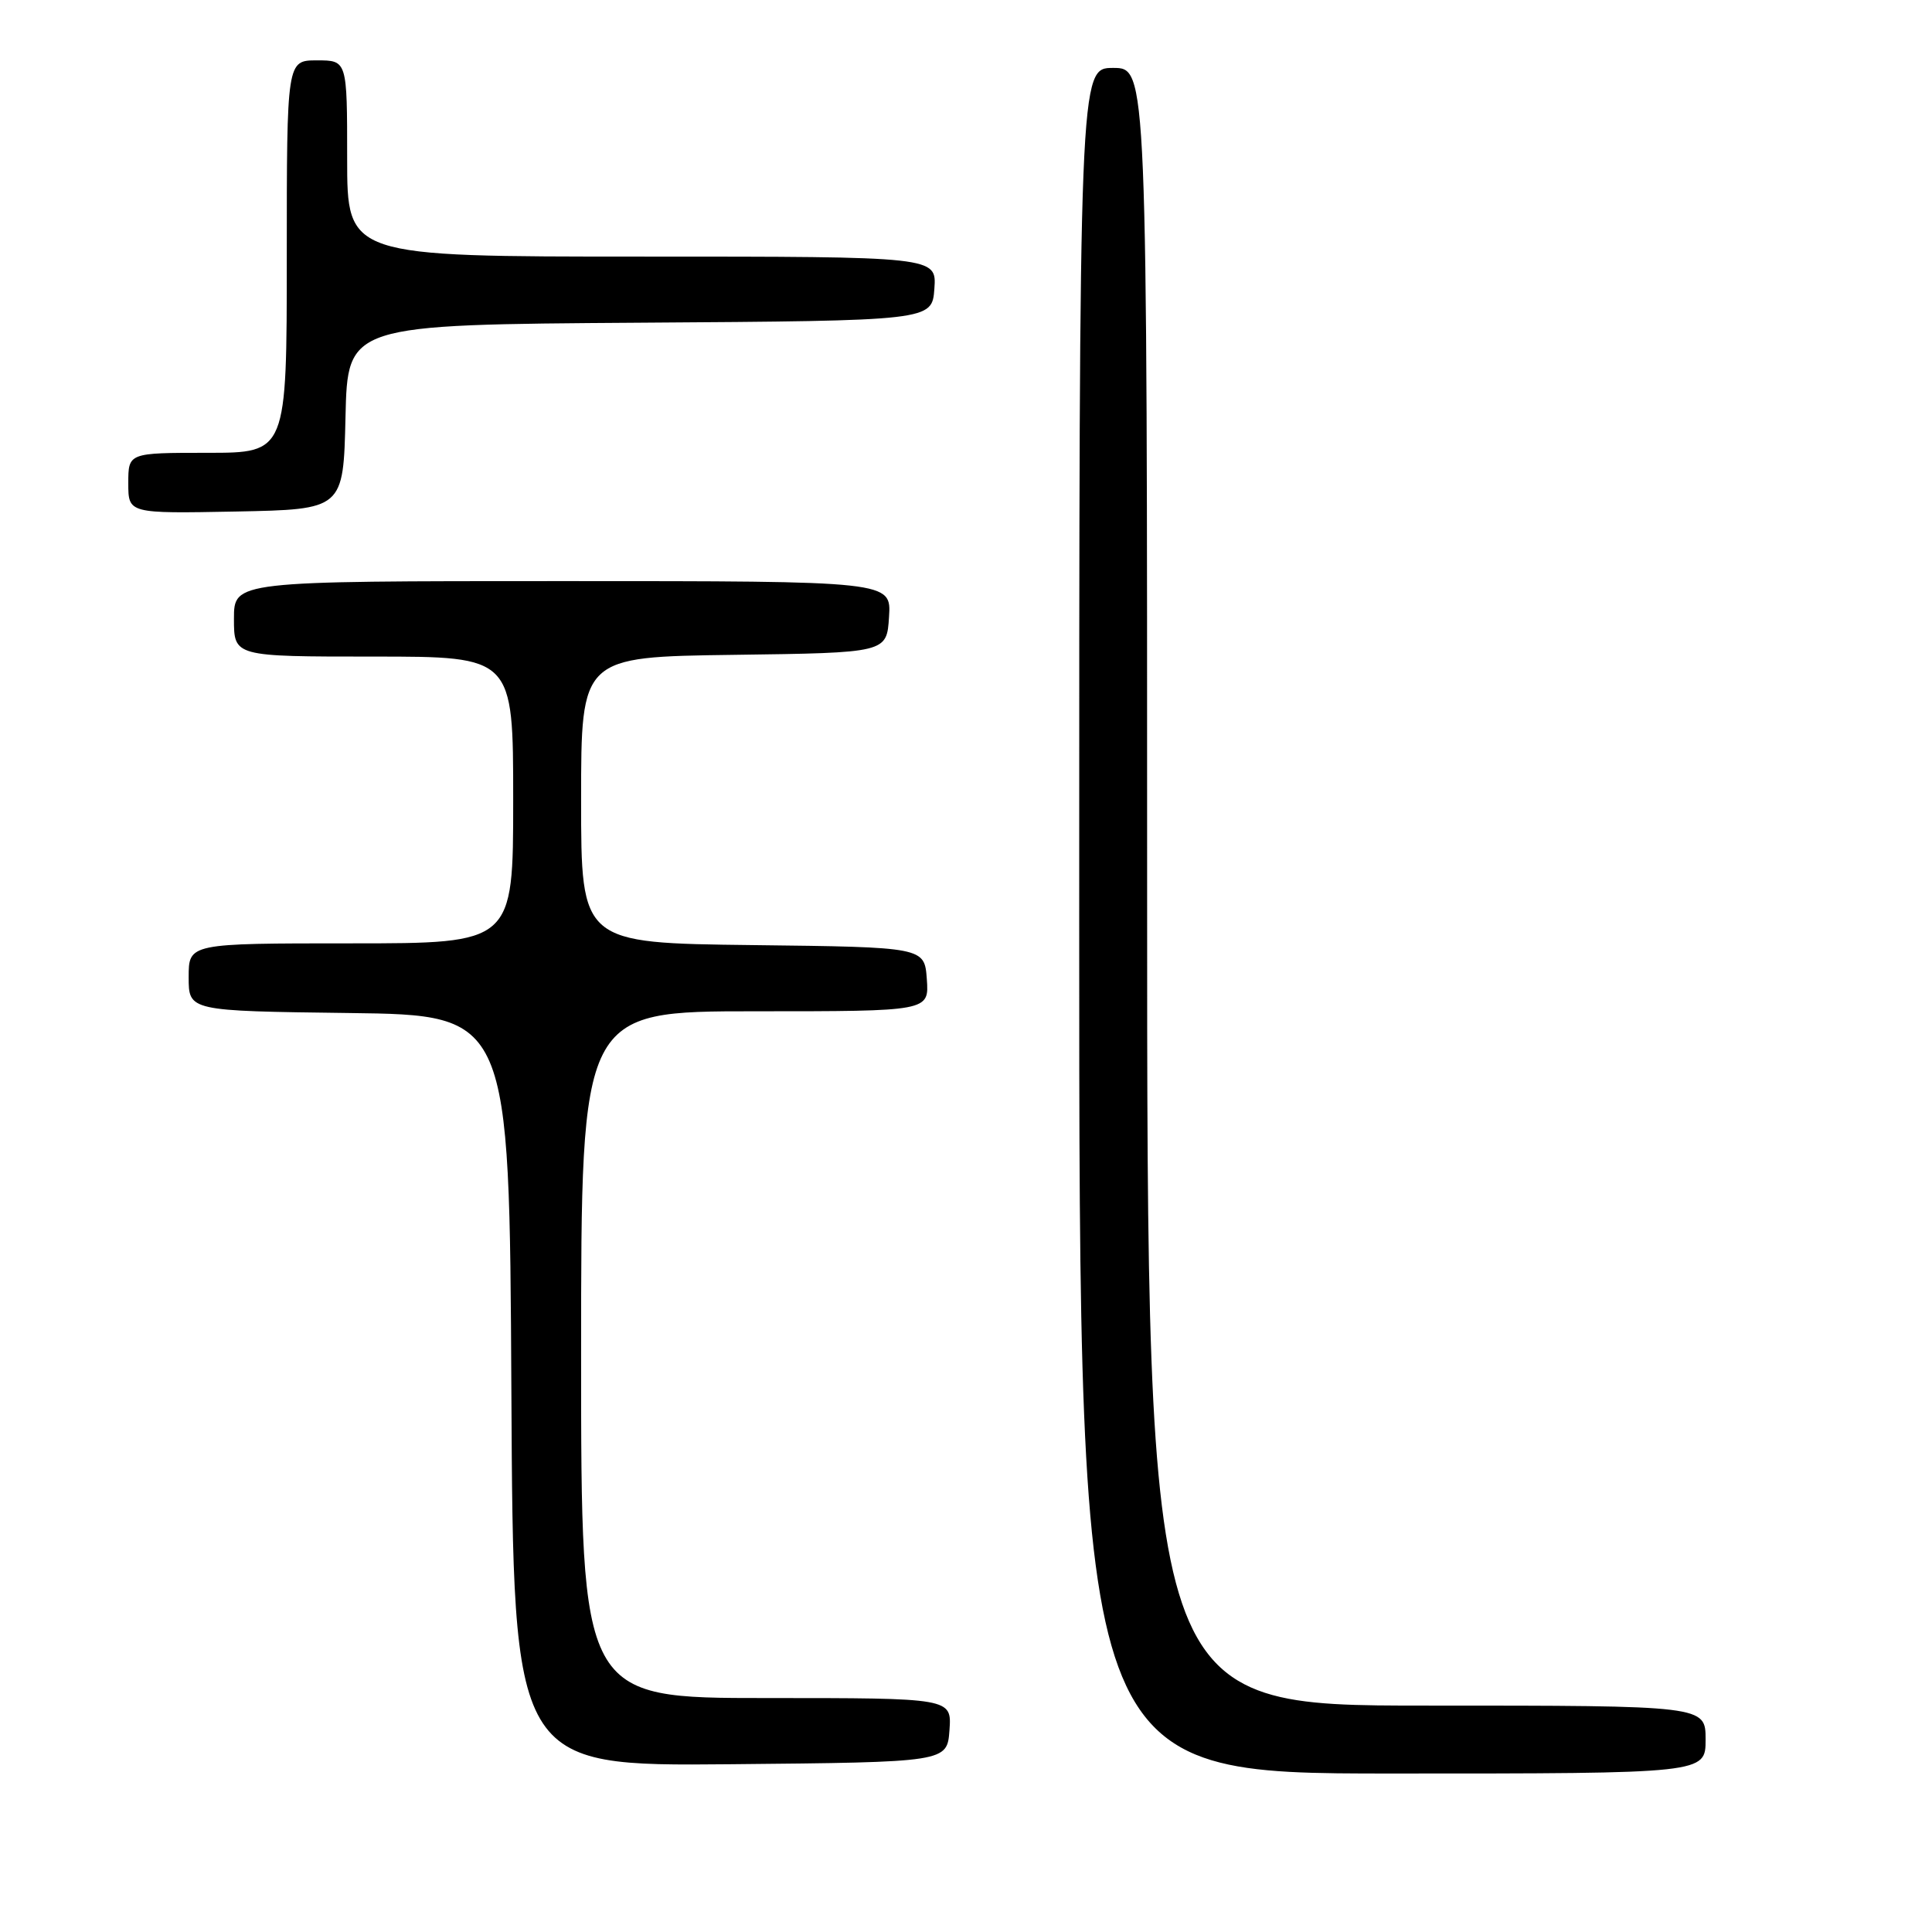 <?xml version="1.0" encoding="UTF-8" standalone="no"?>
<!DOCTYPE svg PUBLIC "-//W3C//DTD SVG 1.1//EN" "http://www.w3.org/Graphics/SVG/1.1/DTD/svg11.dtd" >
<svg xmlns="http://www.w3.org/2000/svg" xmlns:xlink="http://www.w3.org/1999/xlink" version="1.1" viewBox="0 0 256 256">
 <g >
 <path fill="currentColor"
d=" M 226.00 230.50 C 226.00 226.00 226.00 226.00 189.00 226.00 C 152.00 226.00 152.00 226.00 152.00 117.50 C 152.00 9.00 152.00 9.00 147.50 9.00 C 143.00 9.00 143.00 9.00 143.00 122.00 C 143.00 235.00 143.00 235.00 184.50 235.00 C 226.00 235.00 226.00 235.00 226.00 230.50 Z  M 125.81 229.25 C 126.11 225.00 126.11 225.00 101.56 225.00 C 77.00 225.00 77.00 225.00 77.00 179.50 C 77.00 134.00 77.00 134.00 100.06 134.00 C 123.11 134.00 123.11 134.00 122.81 129.75 C 122.50 125.50 122.50 125.50 99.75 125.23 C 77.00 124.96 77.00 124.96 77.00 106.00 C 77.00 87.04 77.00 87.04 97.25 86.77 C 117.50 86.50 117.50 86.50 117.80 81.75 C 118.11 77.00 118.11 77.00 74.55 77.00 C 31.00 77.00 31.00 77.00 31.00 82.00 C 31.00 87.00 31.00 87.00 49.50 87.00 C 68.00 87.00 68.00 87.00 68.00 106.00 C 68.00 125.00 68.00 125.00 46.50 125.00 C 25.00 125.00 25.00 125.00 25.00 129.48 C 25.00 133.96 25.00 133.96 46.25 134.23 C 67.50 134.50 67.50 134.50 67.76 184.27 C 68.02 234.03 68.02 234.03 96.76 233.77 C 125.50 233.50 125.50 233.50 125.81 229.25 Z  M 45.78 55.26 C 46.06 43.02 46.06 43.02 84.78 42.76 C 123.50 42.50 123.50 42.50 123.81 38.25 C 124.11 34.00 124.11 34.00 85.06 34.00 C 46.00 34.00 46.00 34.00 46.00 21.00 C 46.00 8.00 46.00 8.00 42.00 8.00 C 38.00 8.00 38.00 8.00 38.00 34.00 C 38.00 60.00 38.00 60.00 27.50 60.00 C 17.00 60.00 17.00 60.00 17.00 64.03 C 17.00 68.05 17.00 68.05 31.25 67.78 C 45.50 67.50 45.50 67.50 45.78 55.26 Z "/>
</g>
</svg>